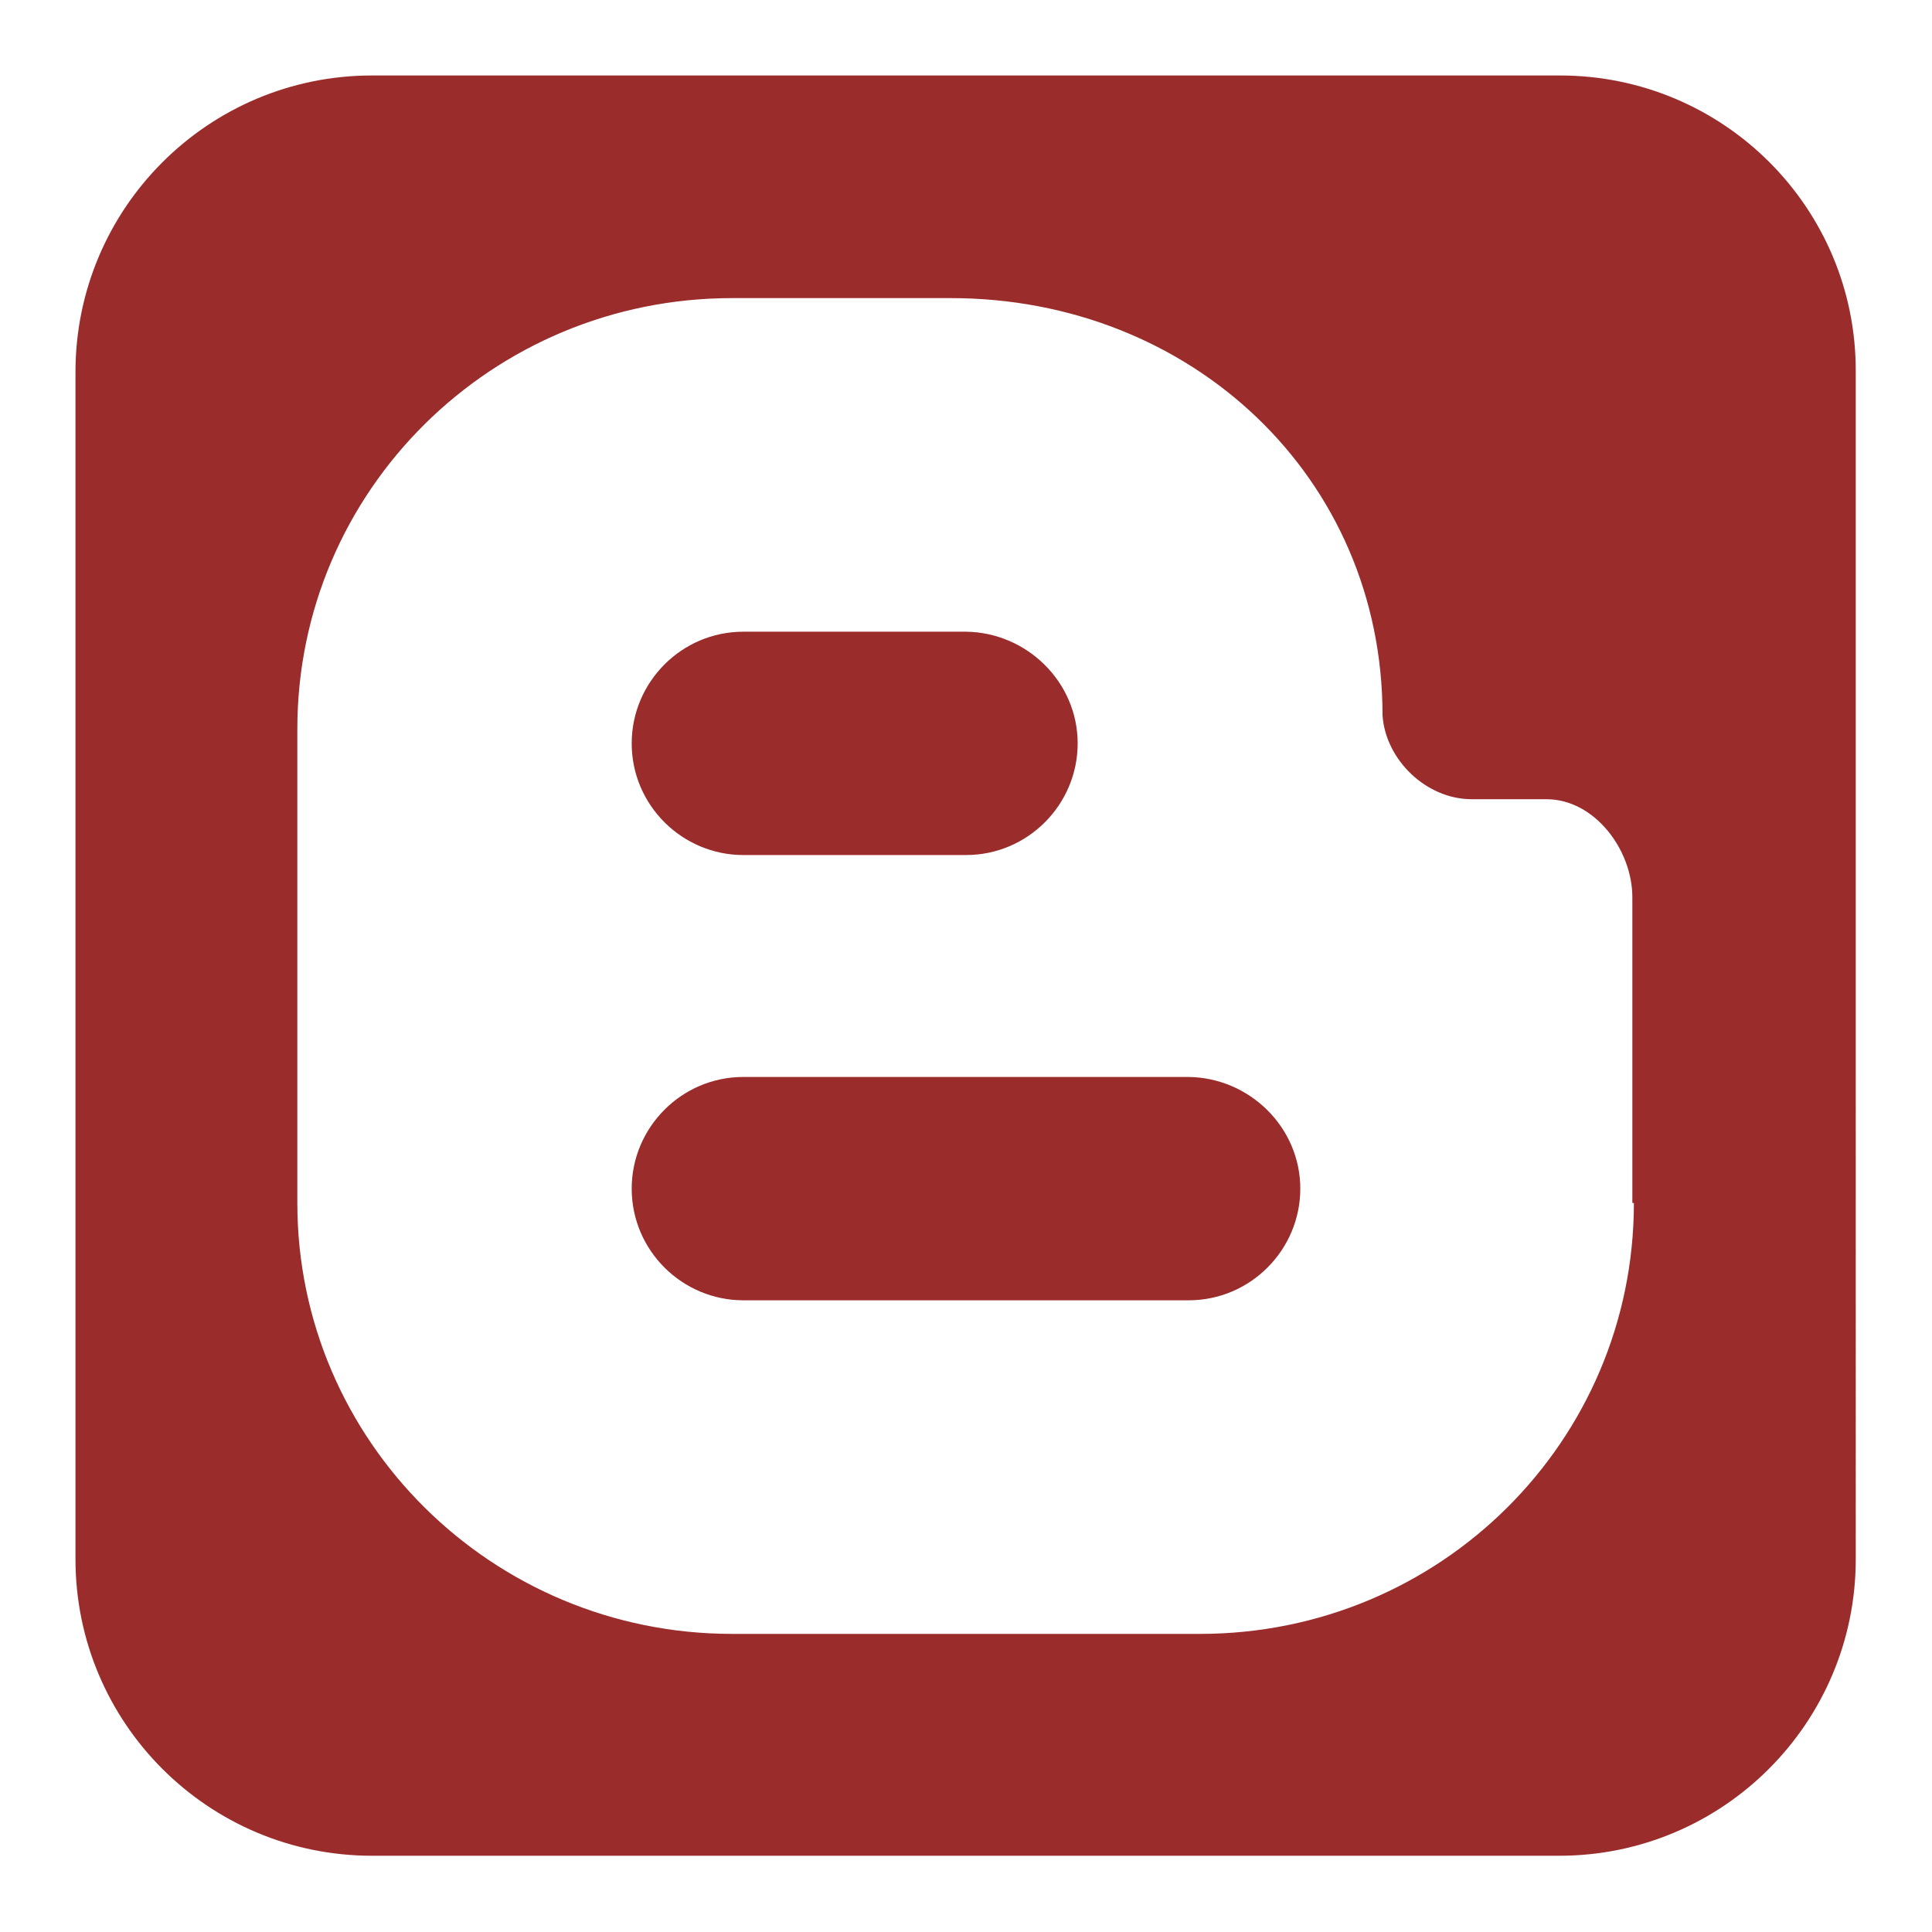 <svg version="1.1" xmlns="http://www.w3.org/2000/svg" xmlns:xlink="http://www.w3.org/1999/xlink" x="0px" y="0px" viewBox="0 0 30 30" enable-background="new 0 0 256 256" xml:space="preserve" width="30" height="30"><g><g><path fill="#9b2c2c" d="M24.223 1.172H5.777C3.234 1.172 1.172 3.234 1.172 5.777v18.434c0 2.543 2.063 4.605 4.605 4.605h18.434c2.543 0 4.605 -2.063 4.605 -4.605V5.777C28.828 3.234 26.766 1.172 24.223 1.172m1.148 17.508c0 3.703 -3.012 6.691 -6.738 6.691H11.367c-3.727 0 -6.75 -3 -6.75 -6.691V11.32C4.617 7.617 7.641 4.629 11.367 4.629h3.398c3.727 0 6.703 2.777 6.703 6.48 0.047 0.691 0.68 1.301 1.383 1.301h1.16c0.75 0 1.336 0.785 1.336 1.523v4.746zm-5.18 -0.223c0 0.949 -0.773 1.734 -1.734 1.734h-6.914c-0.949 0 -1.734 -0.773 -1.734 -1.734 0 -0.949 0.773 -1.734 1.734 -1.734h6.914c0.949 0.012 1.734 0.785 1.734 1.734m-3.457 -6.914c0 0.949 -0.773 1.734 -1.734 1.734H11.543c-0.949 0 -1.734 -0.773 -1.734 -1.734 0 -0.949 0.773 -1.734 1.734 -1.734H15c0.949 0.012 1.734 0.785 1.734 1.734"/></g></g></svg>